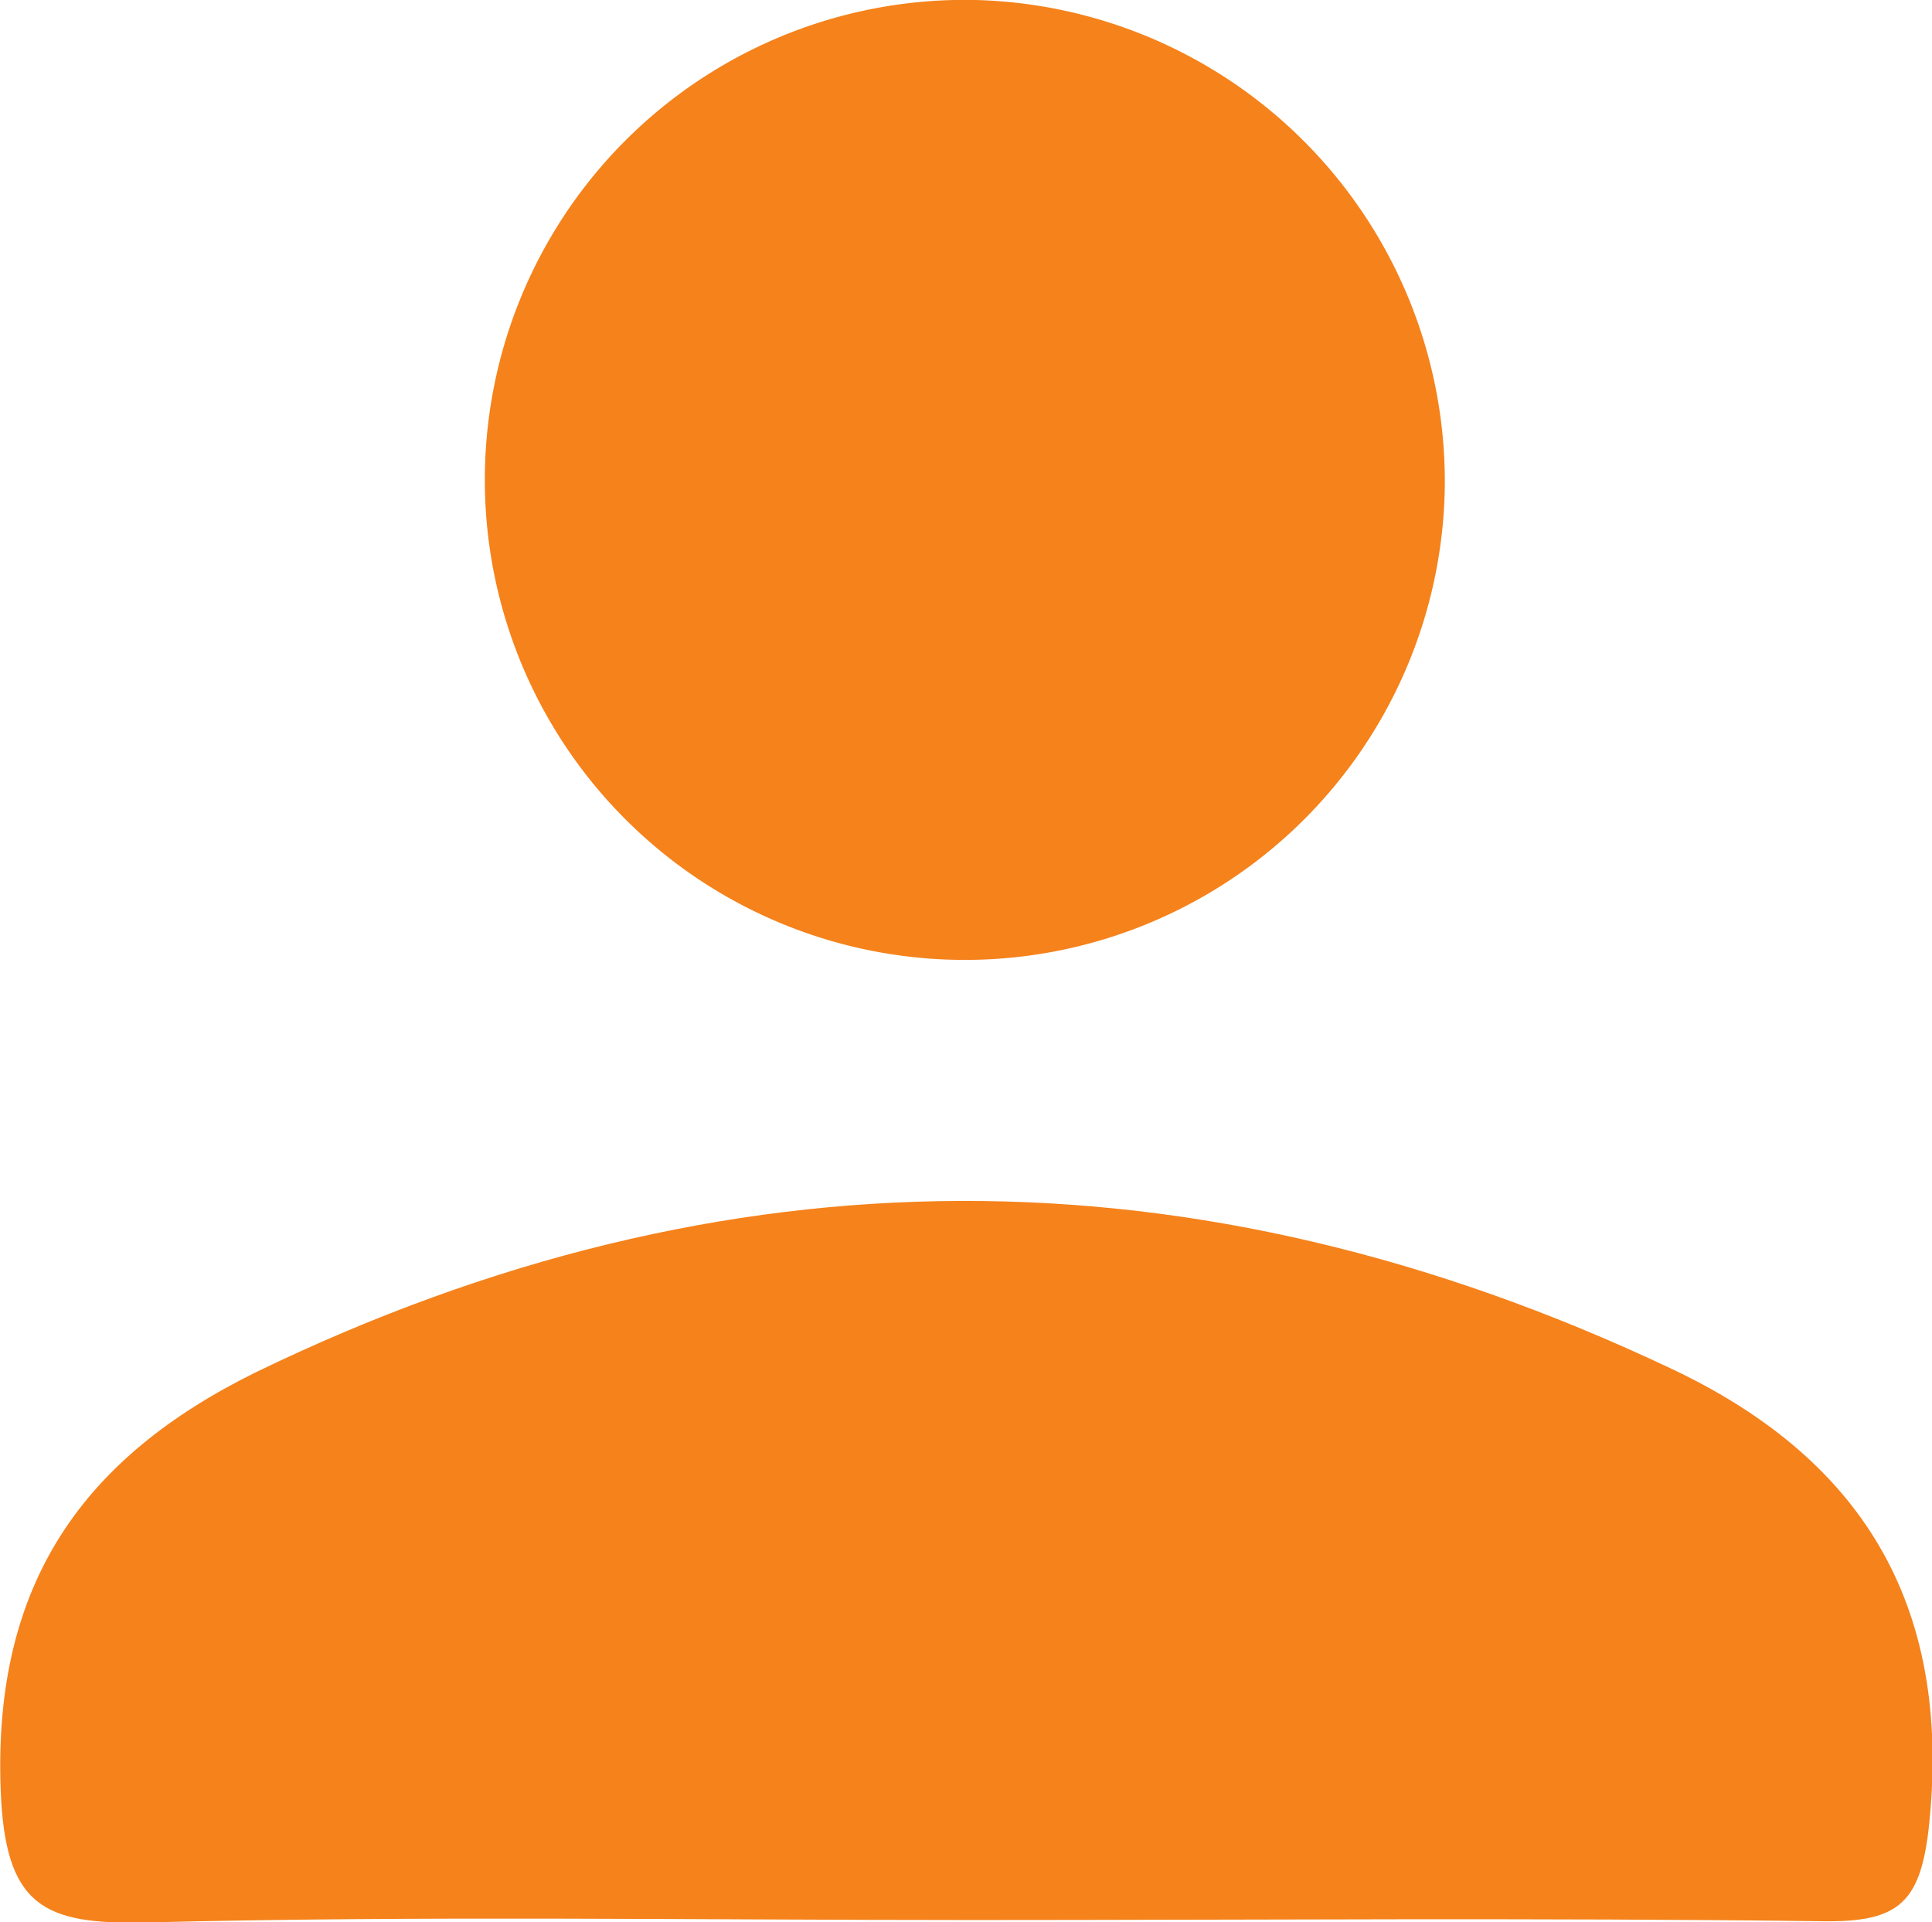 <svg xmlns="http://www.w3.org/2000/svg" viewBox="0 0 64.4 64.07"><defs><style>.cls-1{fill:#f5821b;}</style></defs><title>Asset 1</title><g id="Layer_2" data-name="Layer 2"><g id="Layer_1-2" data-name="Layer 1"><path class="cls-1" d="M32.34,64c-9.14,0-18.29-.15-27.43.08-3.48.08-4.76-.53-4.89-4.5-.23-6.81,2.75-11,8.51-13.84,15.66-7.59,31.35-7.58,47.07-.17,6.44,3,9.45,7.87,8.71,15.19-.27,2.66-1,3.31-3.52,3.28C51.29,63.92,41.82,64,32.34,64Z"/><path class="cls-1" d="M48.16,16.2A16,16,0,1,1,32.52,0,16.06,16.06,0,0,1,48.16,16.2Z"/></g></g></svg>